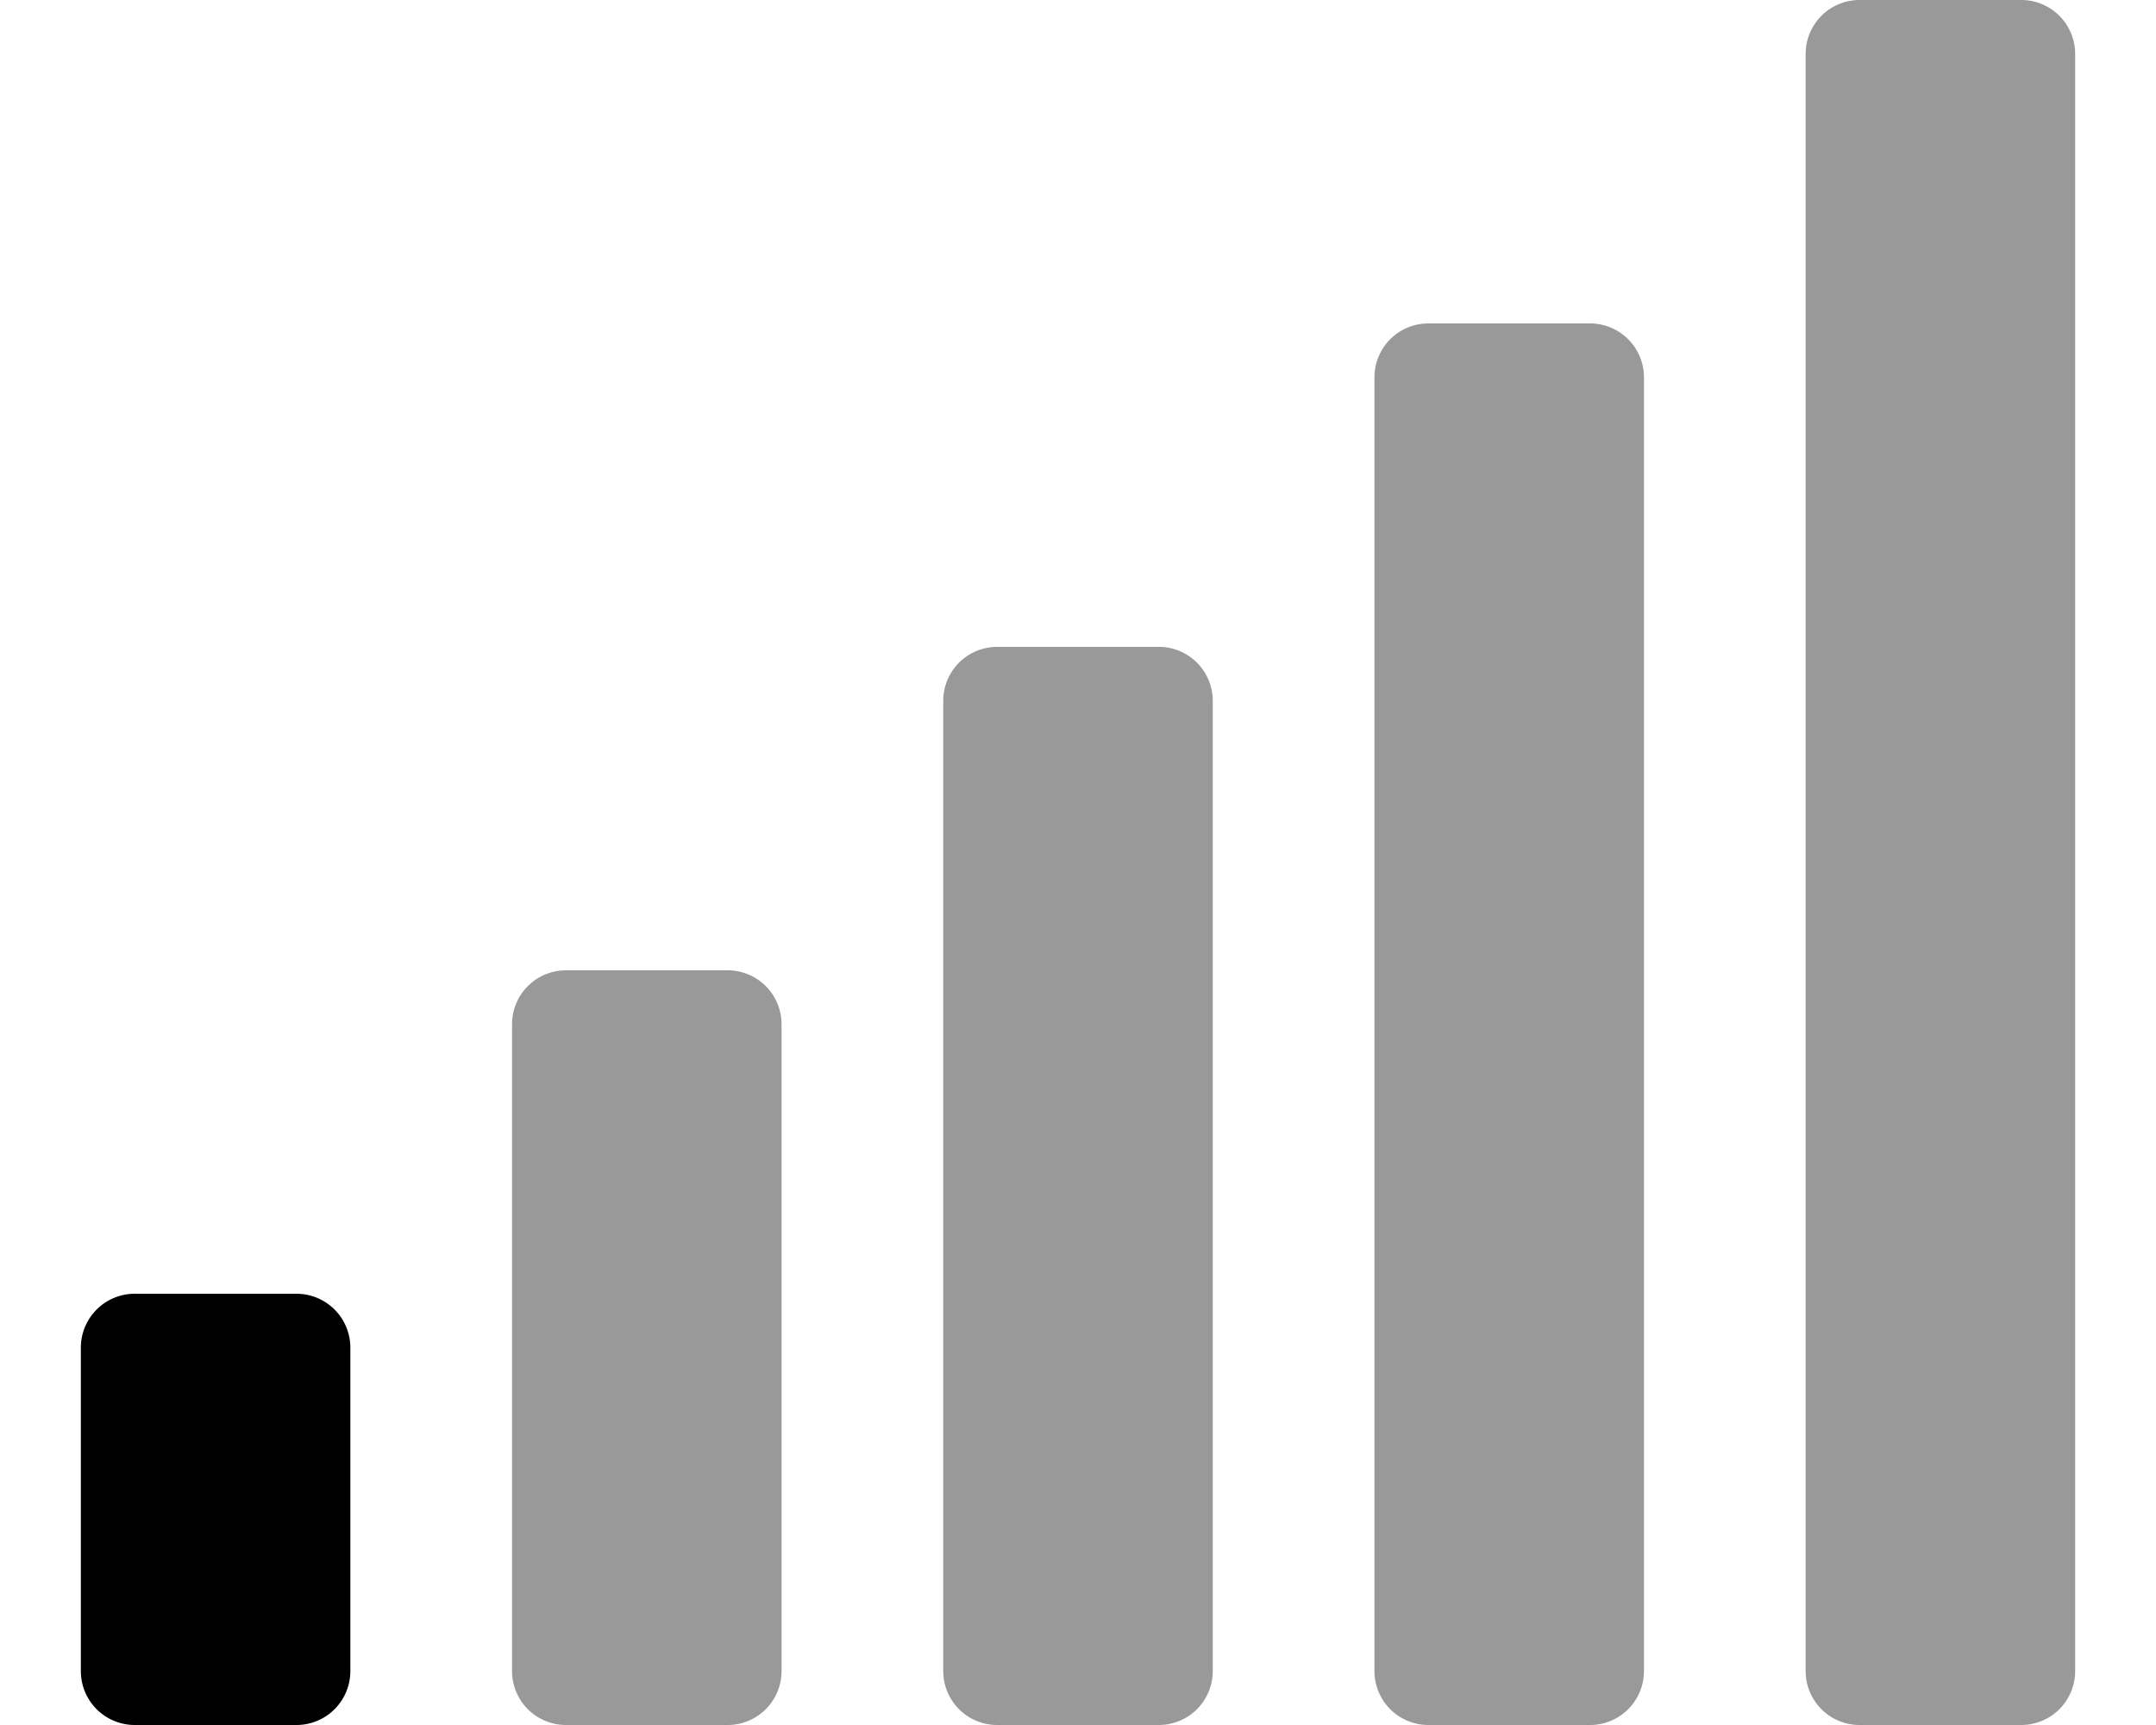 <svg viewBox="0 0 640 512"><path d="m216 288h-48a16 16 0 0 0 -16 16v192a16 16 0 0 0 16 16h48a16 16 0 0 0 16-16v-192a16 16 0 0 0 -16-16zm128-96h-48a16 16 0 0 0 -16 16v288a16 16 0 0 0 16 16h48a16 16 0 0 0 16-16v-288a16 16 0 0 0 -16-16zm256-192h-48a16 16 0 0 0 -16 16v480a16 16 0 0 0 16 16h48a16 16 0 0 0 16-16v-480a16 16 0 0 0 -16-16zm-128 96h-48a16 16 0 0 0 -16 16v384a16 16 0 0 0 16 16h48a16 16 0 0 0 16-16v-384a16 16 0 0 0 -16-16z" opacity=".4"/><path d="m104 400v96a16 16 0 0 1 -16 16h-48a16 16 0 0 1 -16-16v-96a16 16 0 0 1 16-16h48a16 16 0 0 1 16 16z"/></svg>